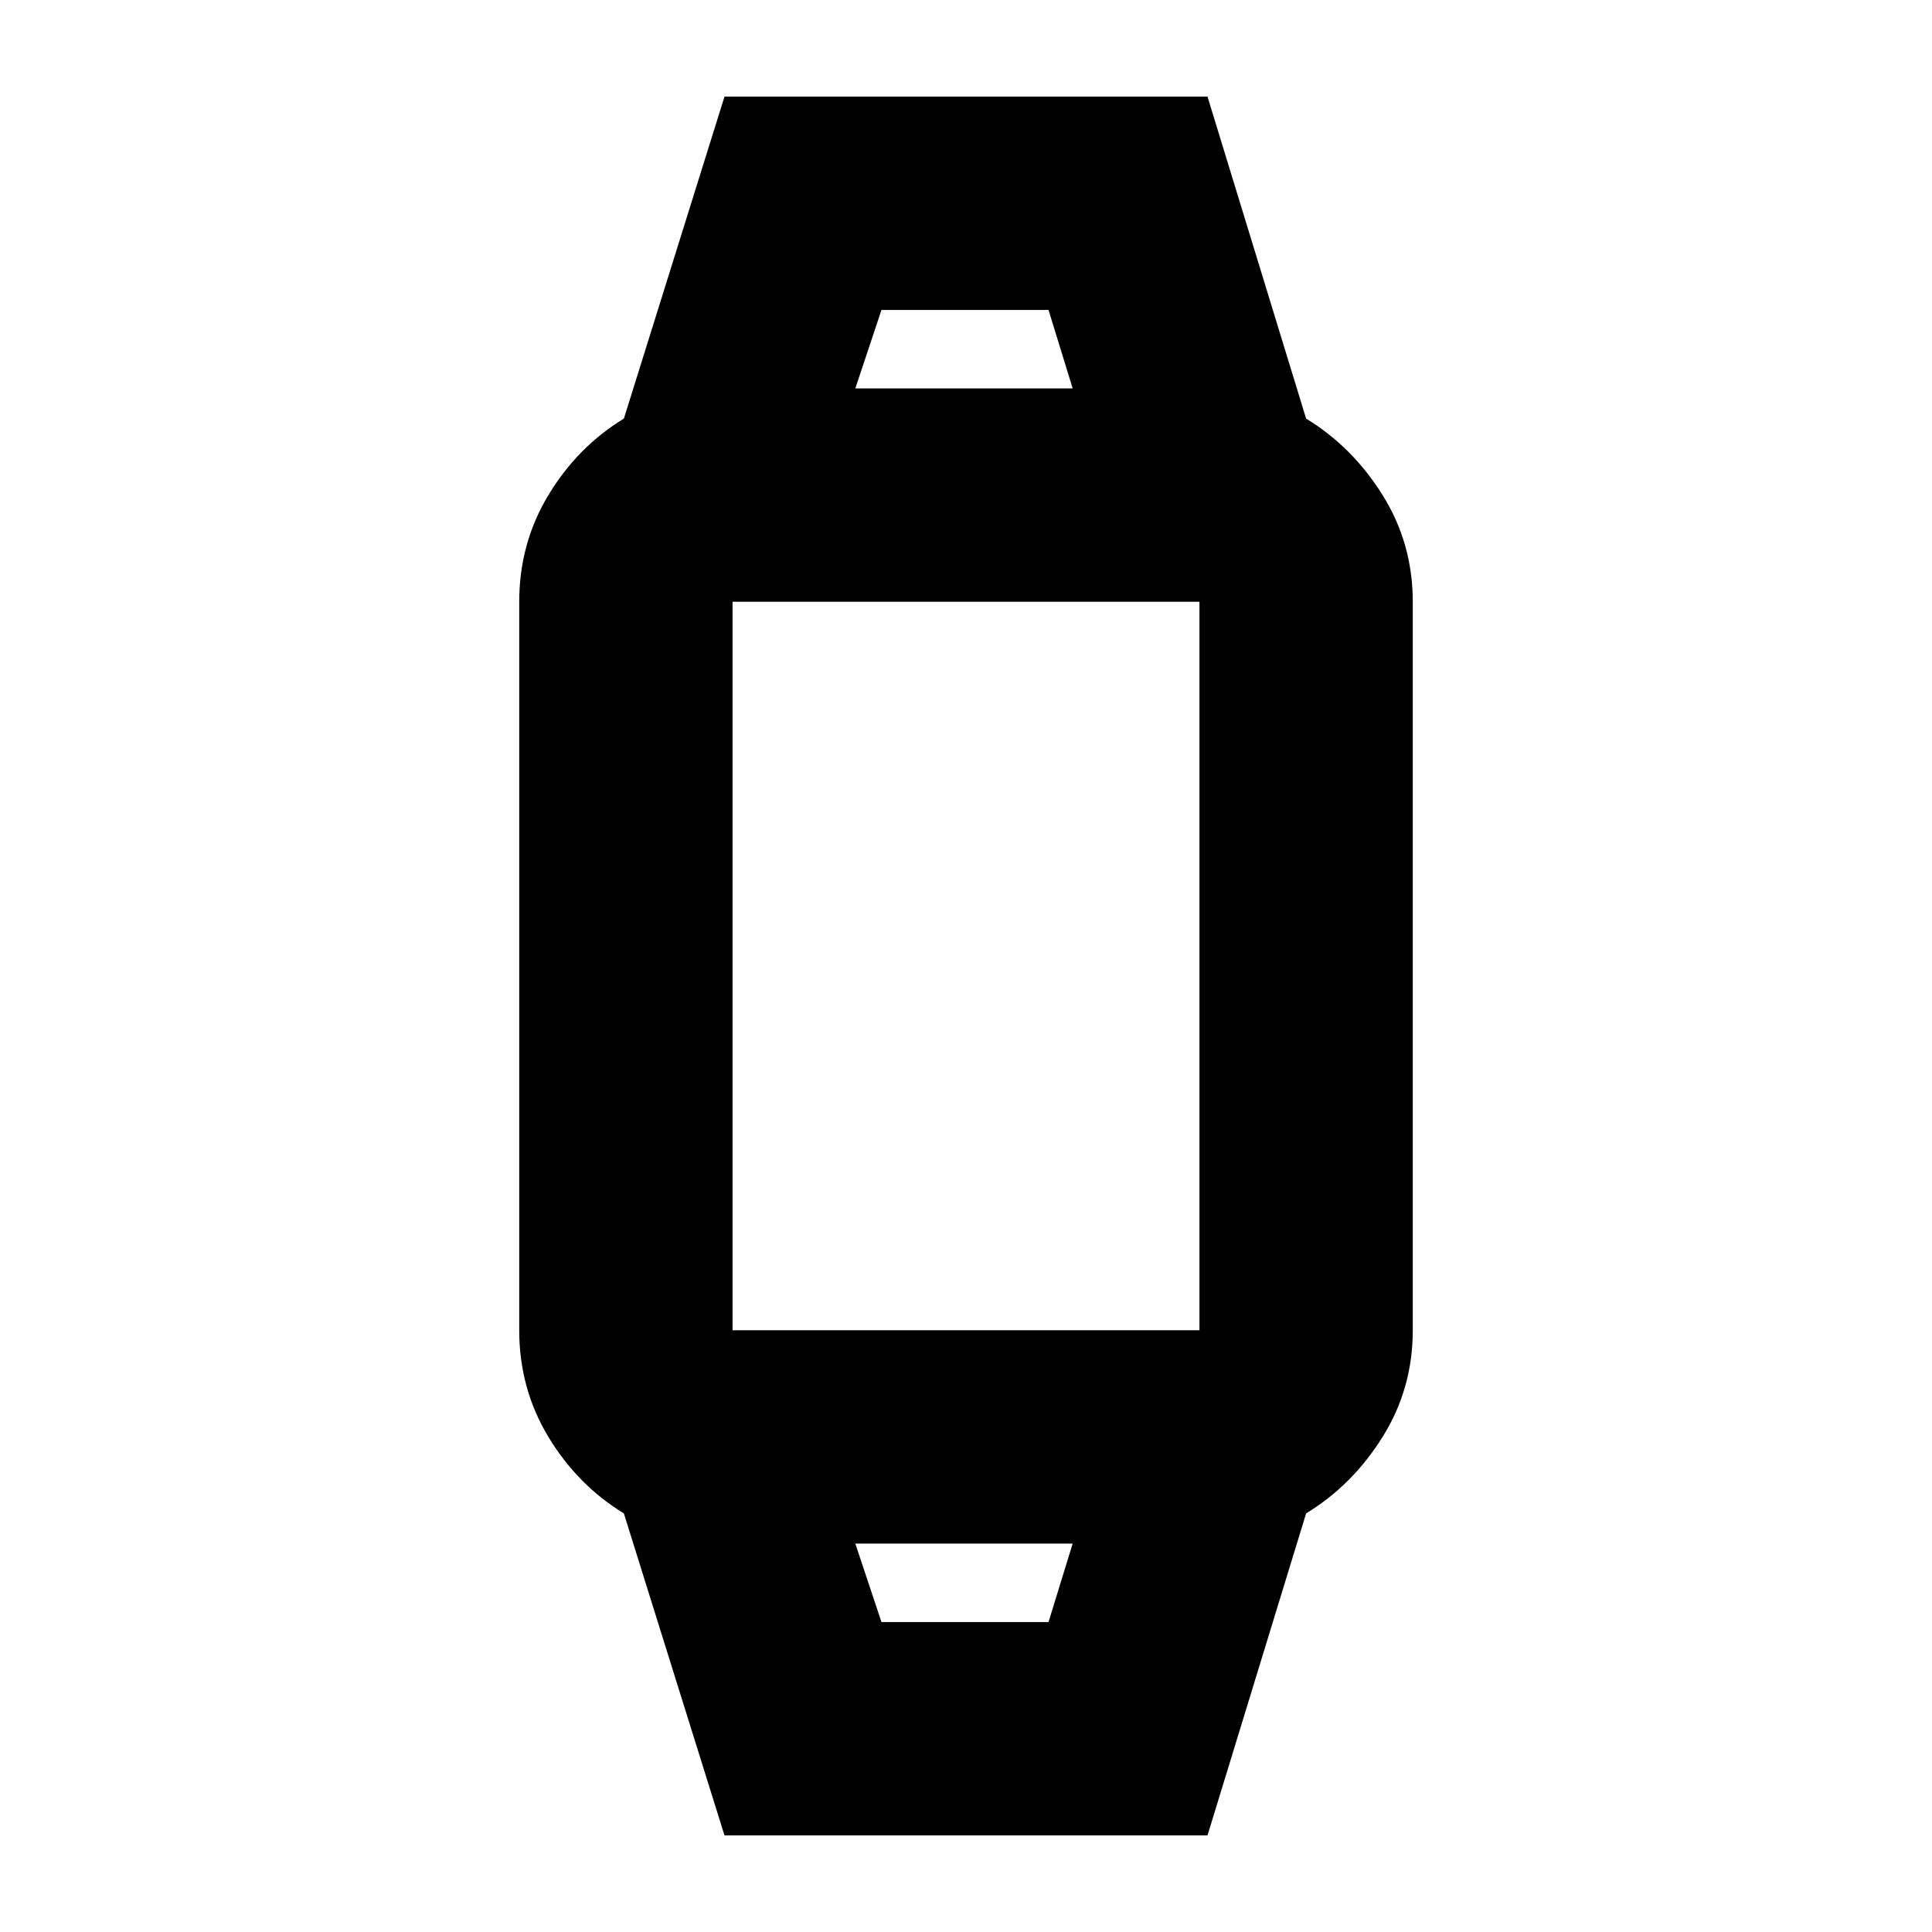 <svg xmlns="http://www.w3.org/2000/svg" height="24" viewBox="0 -960 960 960" width="24"><path d="m360-48-50-160q-23-14-37.5-38T258-299v-362q0-29 14.5-53t37.5-38l50-160h240l49 160q23 14 38 38t15 53v362q0 29-15 53t-38 38L600-48H360Zm78-106h83l12-39H425l13 39Zm-74-145h232v-362H364v362Zm61-468h108l-12-39h-83l-13 39Zm54 574Zm0-574Z"/></svg>